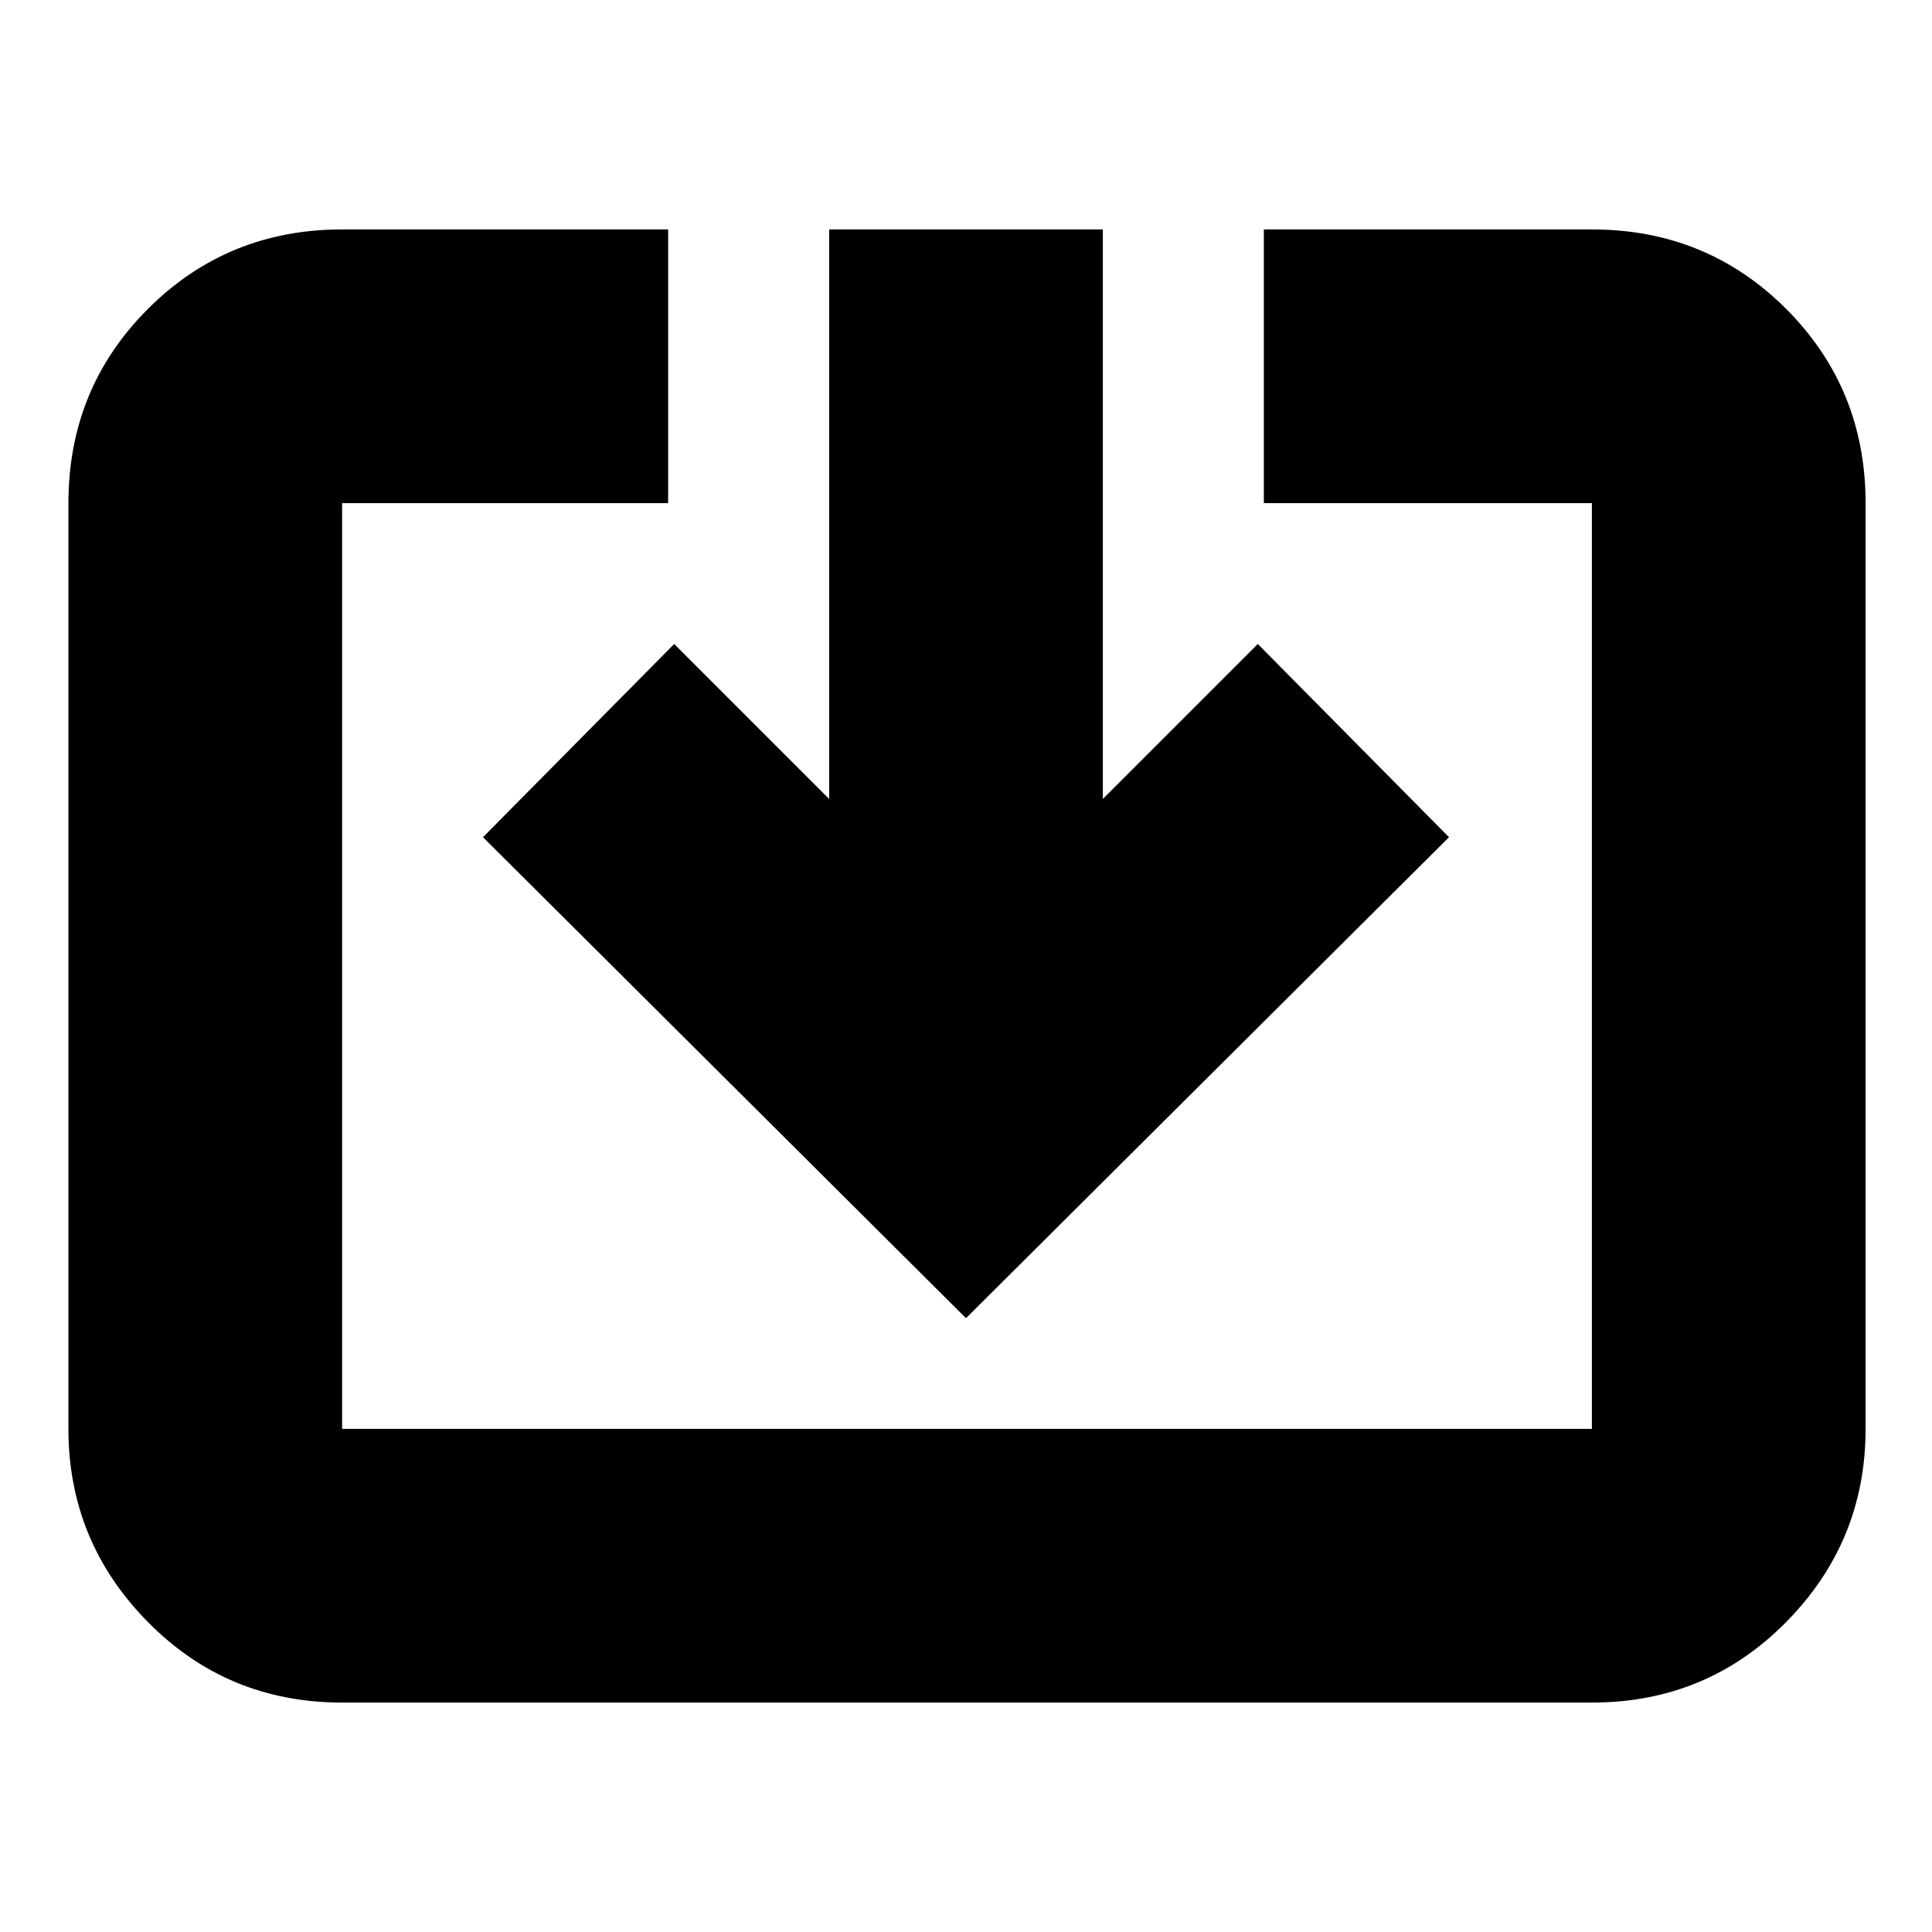 <svg xmlns="http://www.w3.org/2000/svg" height="24" width="24"><path d="M4.25 21.15q-1.425 0-2.412-1-.988-1-.988-2.4V6.25q0-1.425.988-2.413.987-.987 2.412-.987H8.3v3.4H4.25v11.5h15.525V6.25H15.7v-3.4h4.075q1.425 0 2.413.987.987.988.987 2.413v11.5q0 1.4-.987 2.4-.988 1-2.413 1ZM12 16.375 6 10.4 8.375 8 10.3 9.925V2.85h3.4v7.075L15.625 8 18 10.4Z"/></svg>